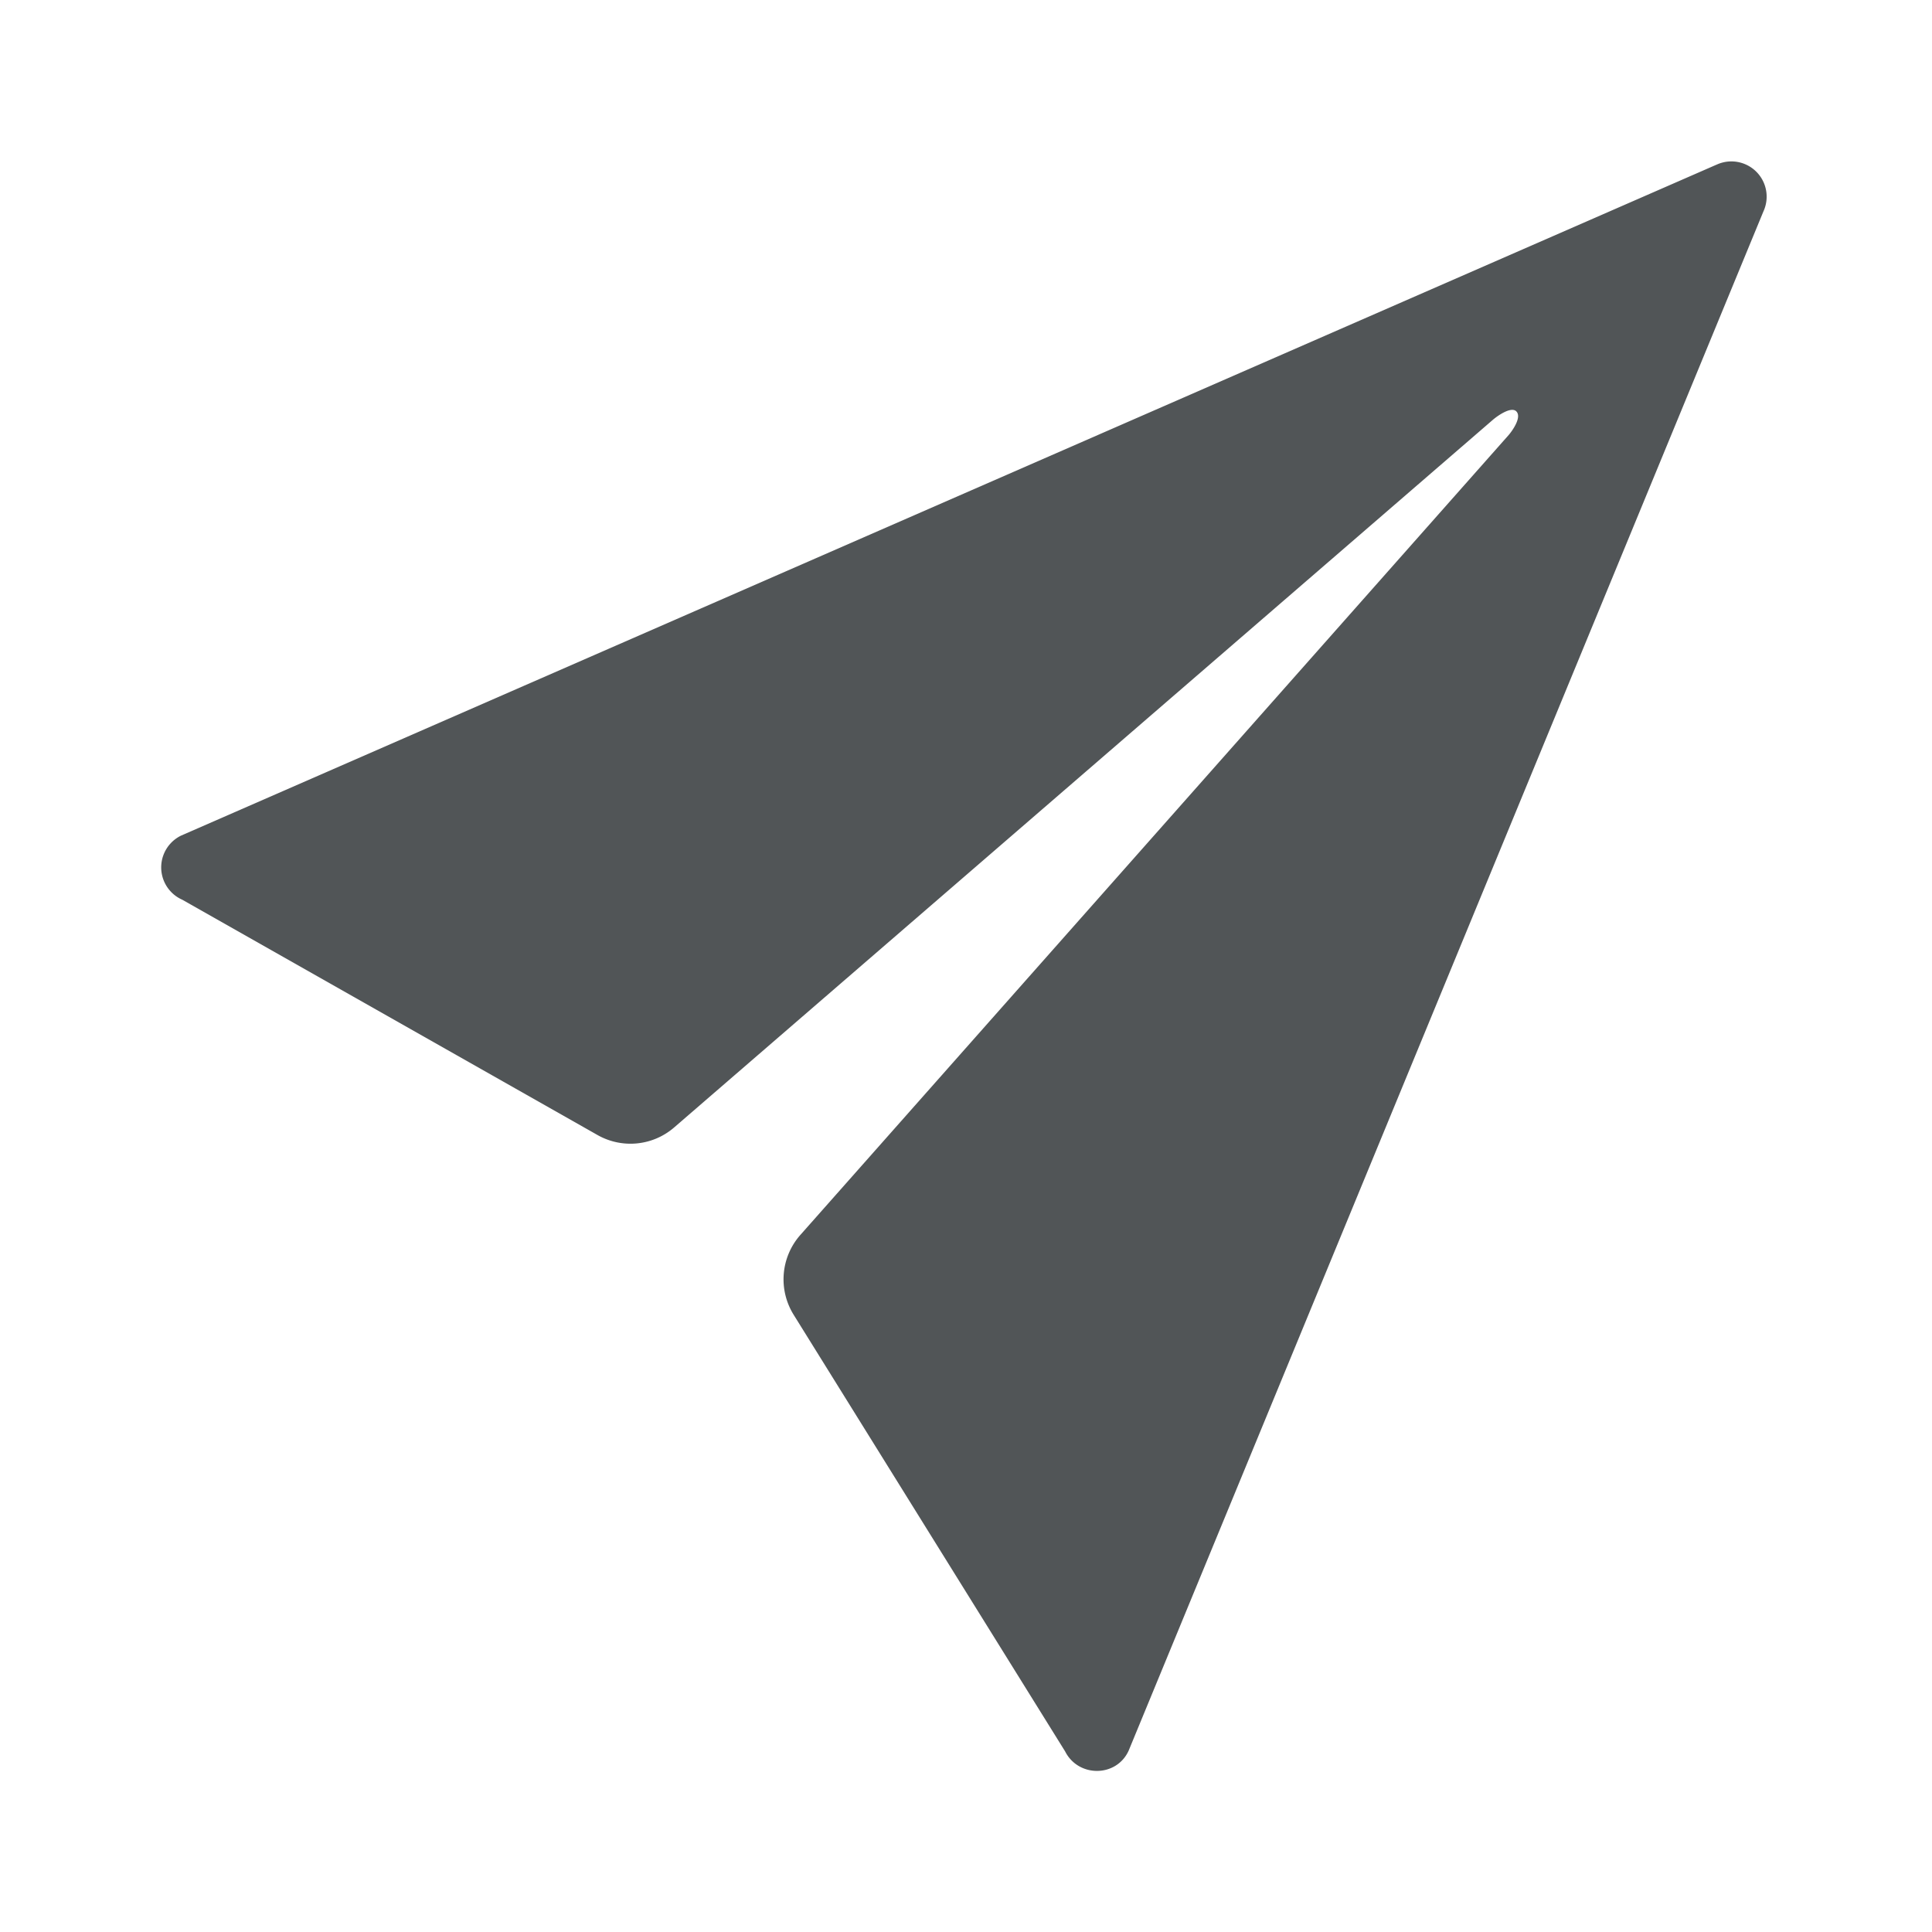 <svg xmlns="http://www.w3.org/2000/svg" width="24" height="24" viewBox="0 0 24 24">
    <path fill="#515557" fill-rule="evenodd" d="M21.32 2.047L2.25 10.38a.439.439 0 0 0 .015.797L7.423 14.1a.83.83 0 0 0 .951-.094l10.171-8.791c.068-.058.229-.167.291-.105.068.068-.036.224-.093.292l-8.8 9.938a.833.833 0 0 0-.083.994l3.371 5.422c.166.328.64.323.79-.01l7.885-19.12a.438.438 0 0 0-.587-.578z"/>
</svg>
